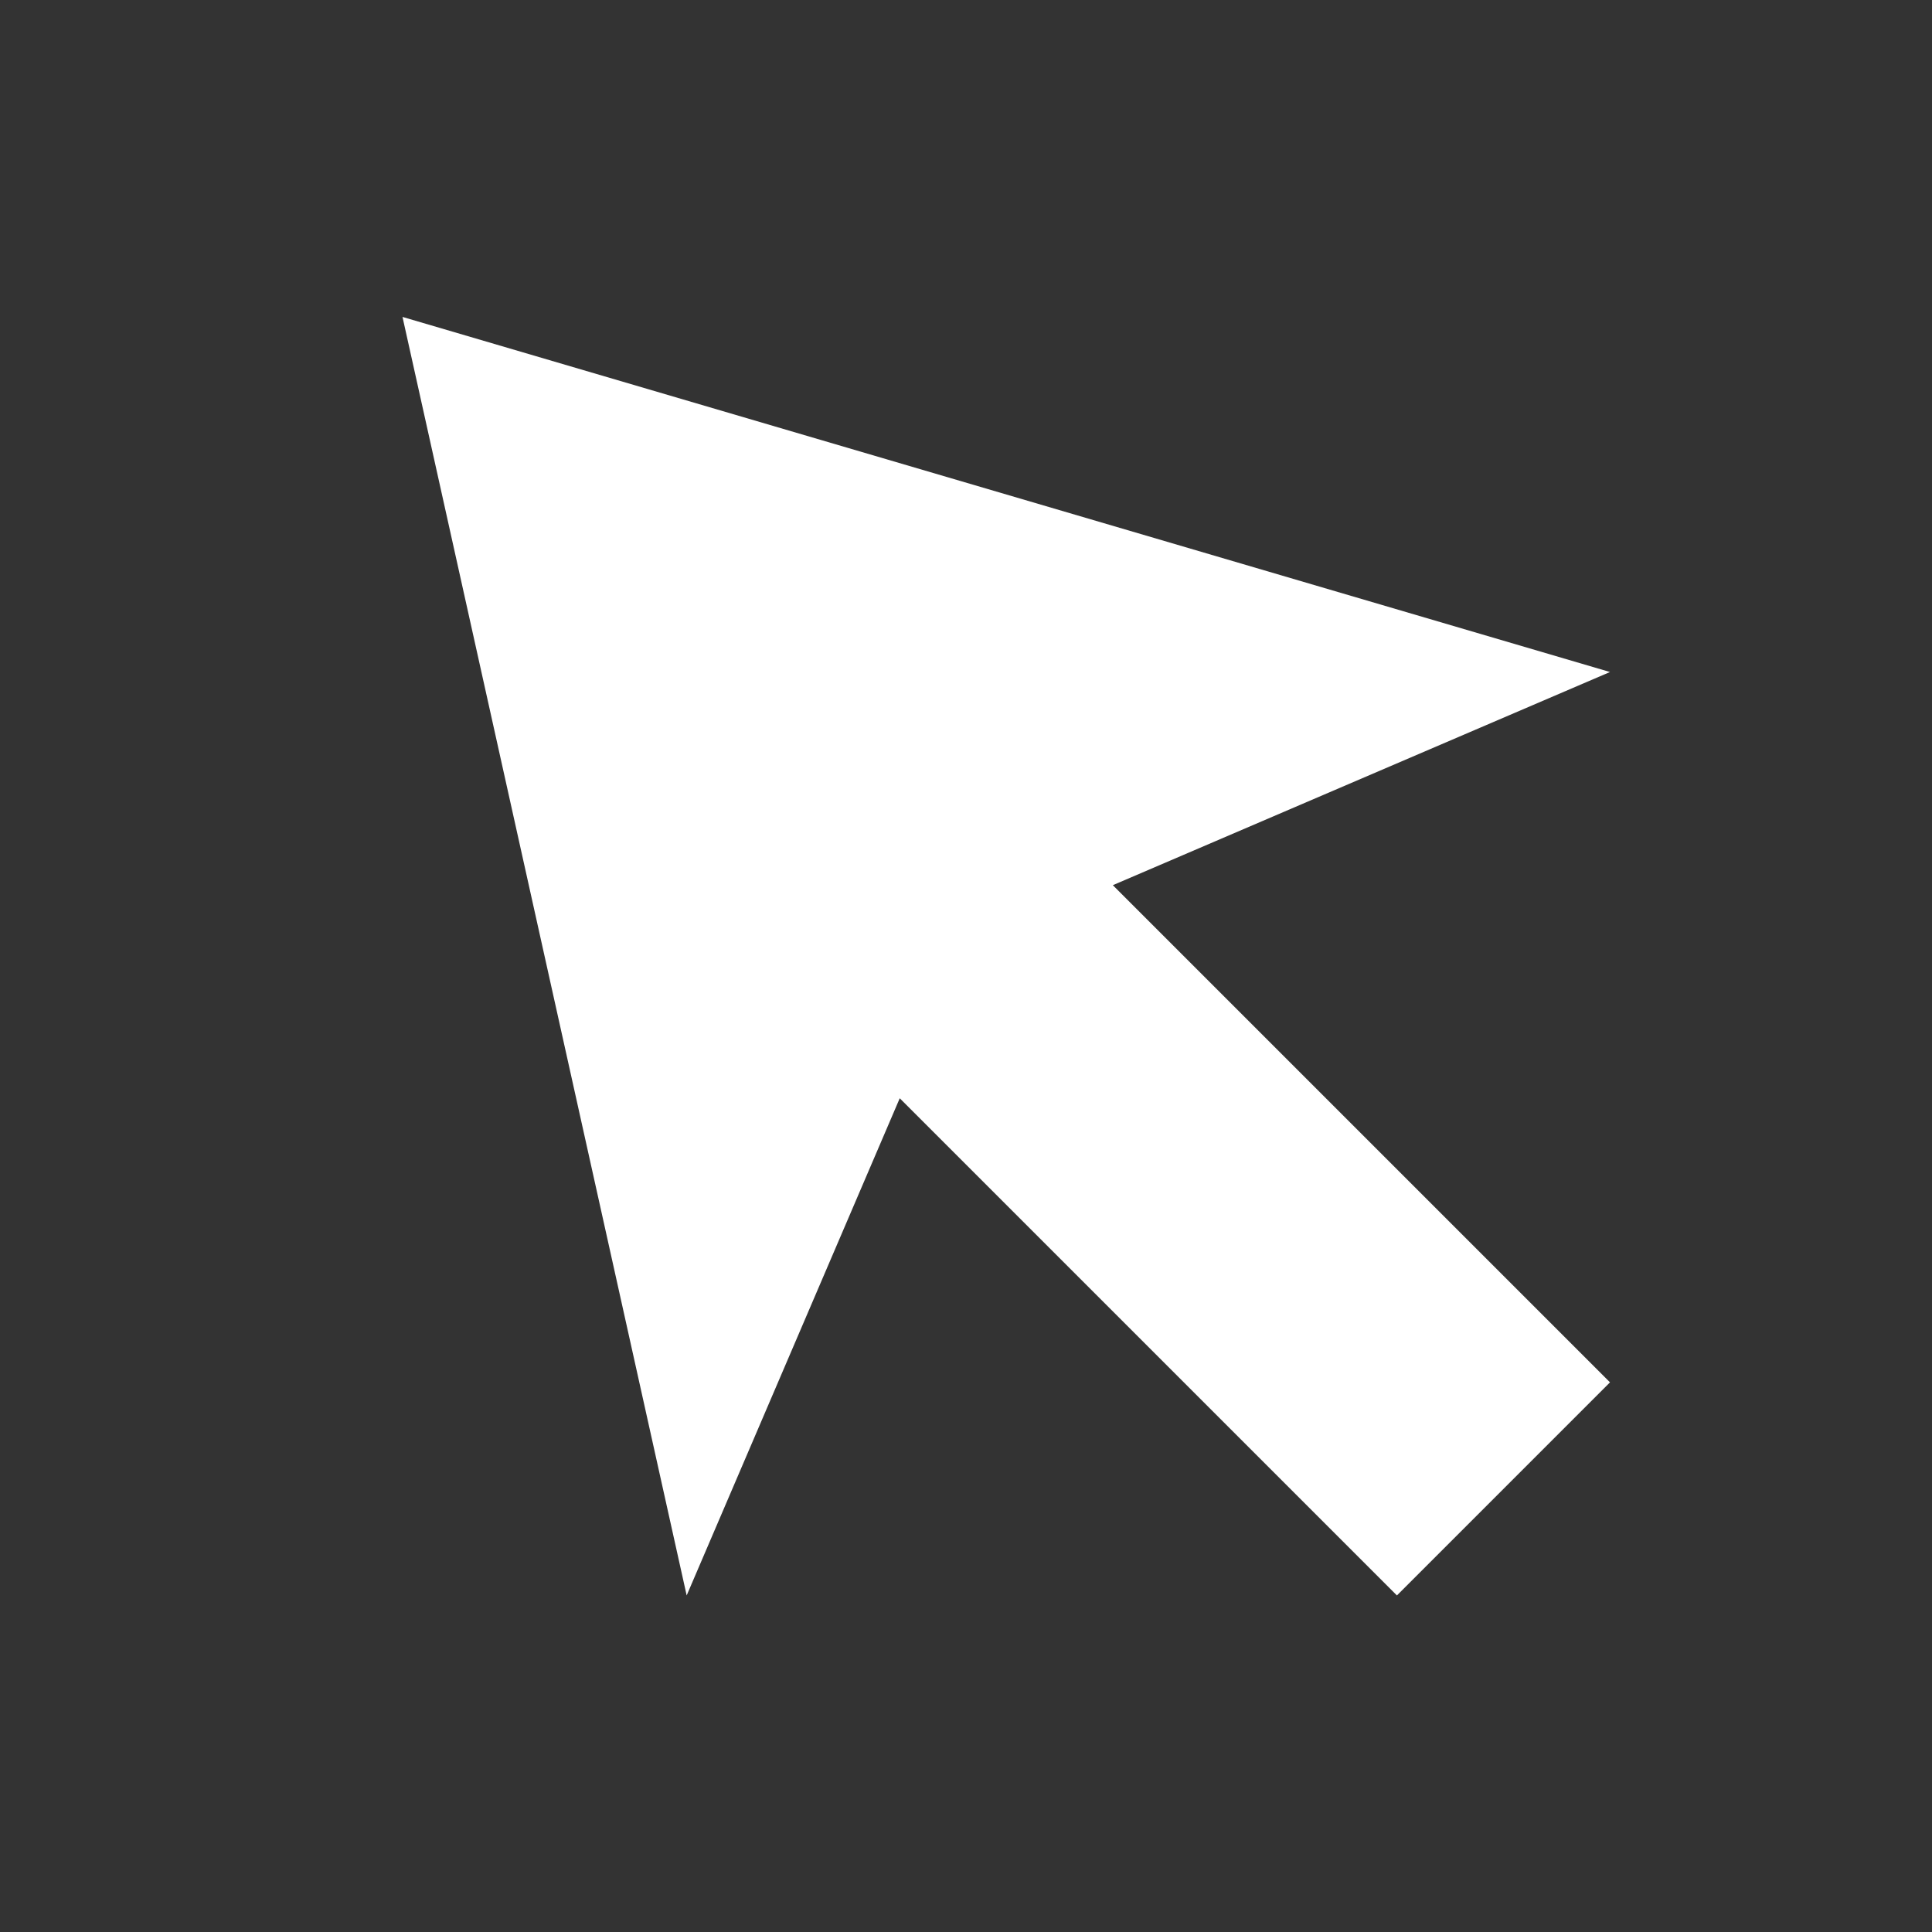 <?xml version="1.0" encoding="UTF-8" standalone="no"?>
<svg width="24px" height="24px" viewBox="0 0 24 24" version="1.1" xmlns="http://www.w3.org/2000/svg" xmlns:xlink="http://www.w3.org/1999/xlink">
    <rect x="0" y="0" width="24" height="24" fill="#333333" stroke="none"/>
    <!-- Generator: Sketch 43.2 (39069) - http://www.bohemiancoding.com/sketch -->
    <title>Annotate</title>
    <desc>Created with Sketch.</desc>
    <defs></defs>
    <g id="Page-1" stroke="none" stroke-width="1" fill="none" fill-rule="evenodd">
        <g id="Annotate" fill="#FFFFFF">
            <g id="Selection" transform="translate(5, 3)">
                <polygon id="Fill-180" points="15 5.348 0 0.937 3.53 16.819 6.177 10.643 12.353 16.819 15 14.172 8.824 7.996"></polygon>
            </g>
        </g>
    </g>
</svg>